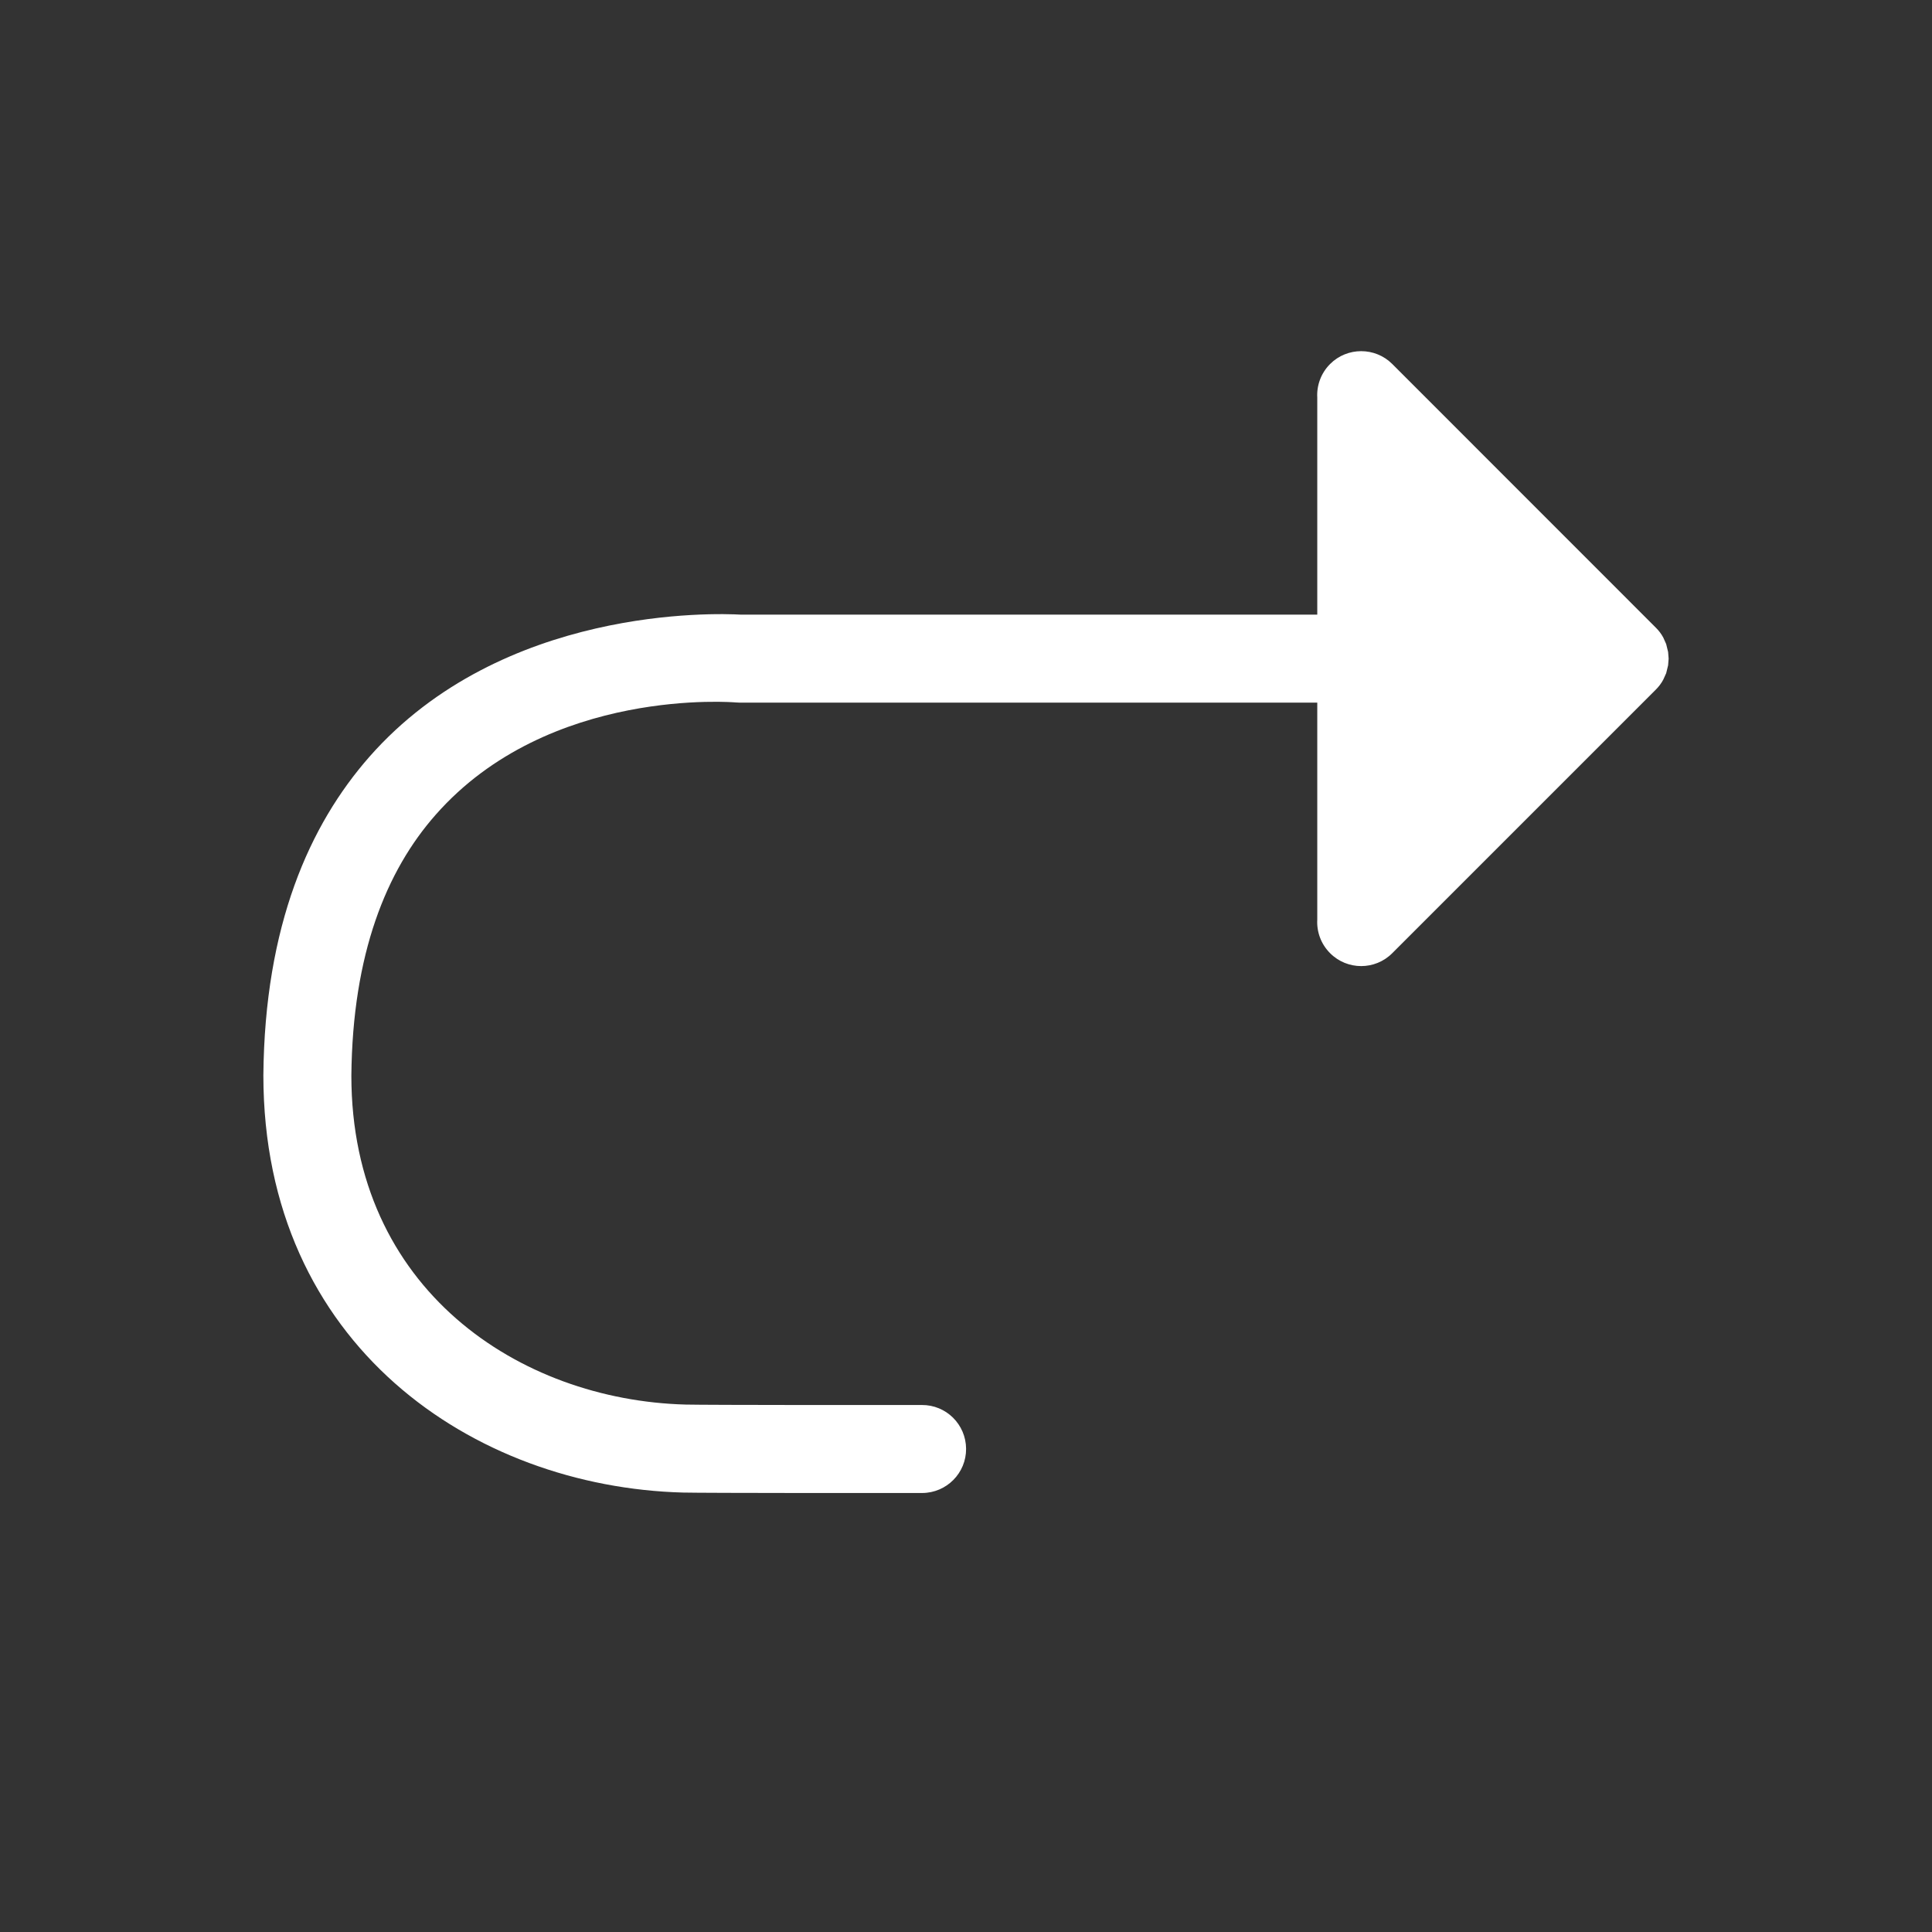 <?xml version="1.0" encoding="UTF-8" standalone="no"?>
<!DOCTYPE svg PUBLIC "-//W3C//DTD SVG 1.1//EN" "http://www.w3.org/Graphics/SVG/1.1/DTD/svg11.dtd">
<svg width="22px" height="22px" version="1.1" xmlns="http://www.w3.org/2000/svg" xmlns:xlink="http://www.w3.org/1999/xlink" xml:space="preserve" xmlns:serif="http://www.serif.com/" style="fill-rule:evenodd;clip-rule:evenodd;stroke-linejoin:round;stroke-miterlimit:2;">
    <rect width="100%" height="100%" fill="#333333" stroke="none"/>
    <rect x="0" y="0" width="22" height="22" style="fill-opacity:0;"/>
    <g transform="matrix(-1,0,0,1,22,0)">
        <path d="M7,10.471C7.008,10.609 6.959,10.749 6.854,10.854C6.659,11.05 6.341,11.05 6.146,10.854L3.146,7.854C3.111,7.819 3.082,7.781 3.06,7.739L3.027,7.666L3.005,7.576L2.999,7.5L3.005,7.424L3.027,7.334L3.06,7.26C3.082,7.219 3.111,7.18 3.146,7.146L6.146,4.145C6.341,3.95 6.659,3.95 6.854,4.145C6.959,4.25 7.008,4.391 7,4.528L7,6.999L13.564,6.999C13.846,6.983 16.279,6.897 17.793,8.617C18.476,9.394 18.986,10.539 19.001,12.244C19.001,15.321 16.606,16.932 14.222,16.996C14.007,17.002 11.705,17.002 11.497,17.001C11.22,16.999 10.997,16.773 10.999,16.497C11.001,16.22 11.226,15.997 11.503,15.999C11.707,16 13.982,16 14.194,15.994C16.084,15.943 17.999,14.683 17.999,12.249C17.986,10.859 17.599,9.913 17.04,9.279C15.75,7.812 13.62,7.999 13.62,7.999C13.606,8 13.592,8.001 13.578,8.001L7,8.001L7,10.471Z" style="fill:white;"/>
    </g>
</svg>

